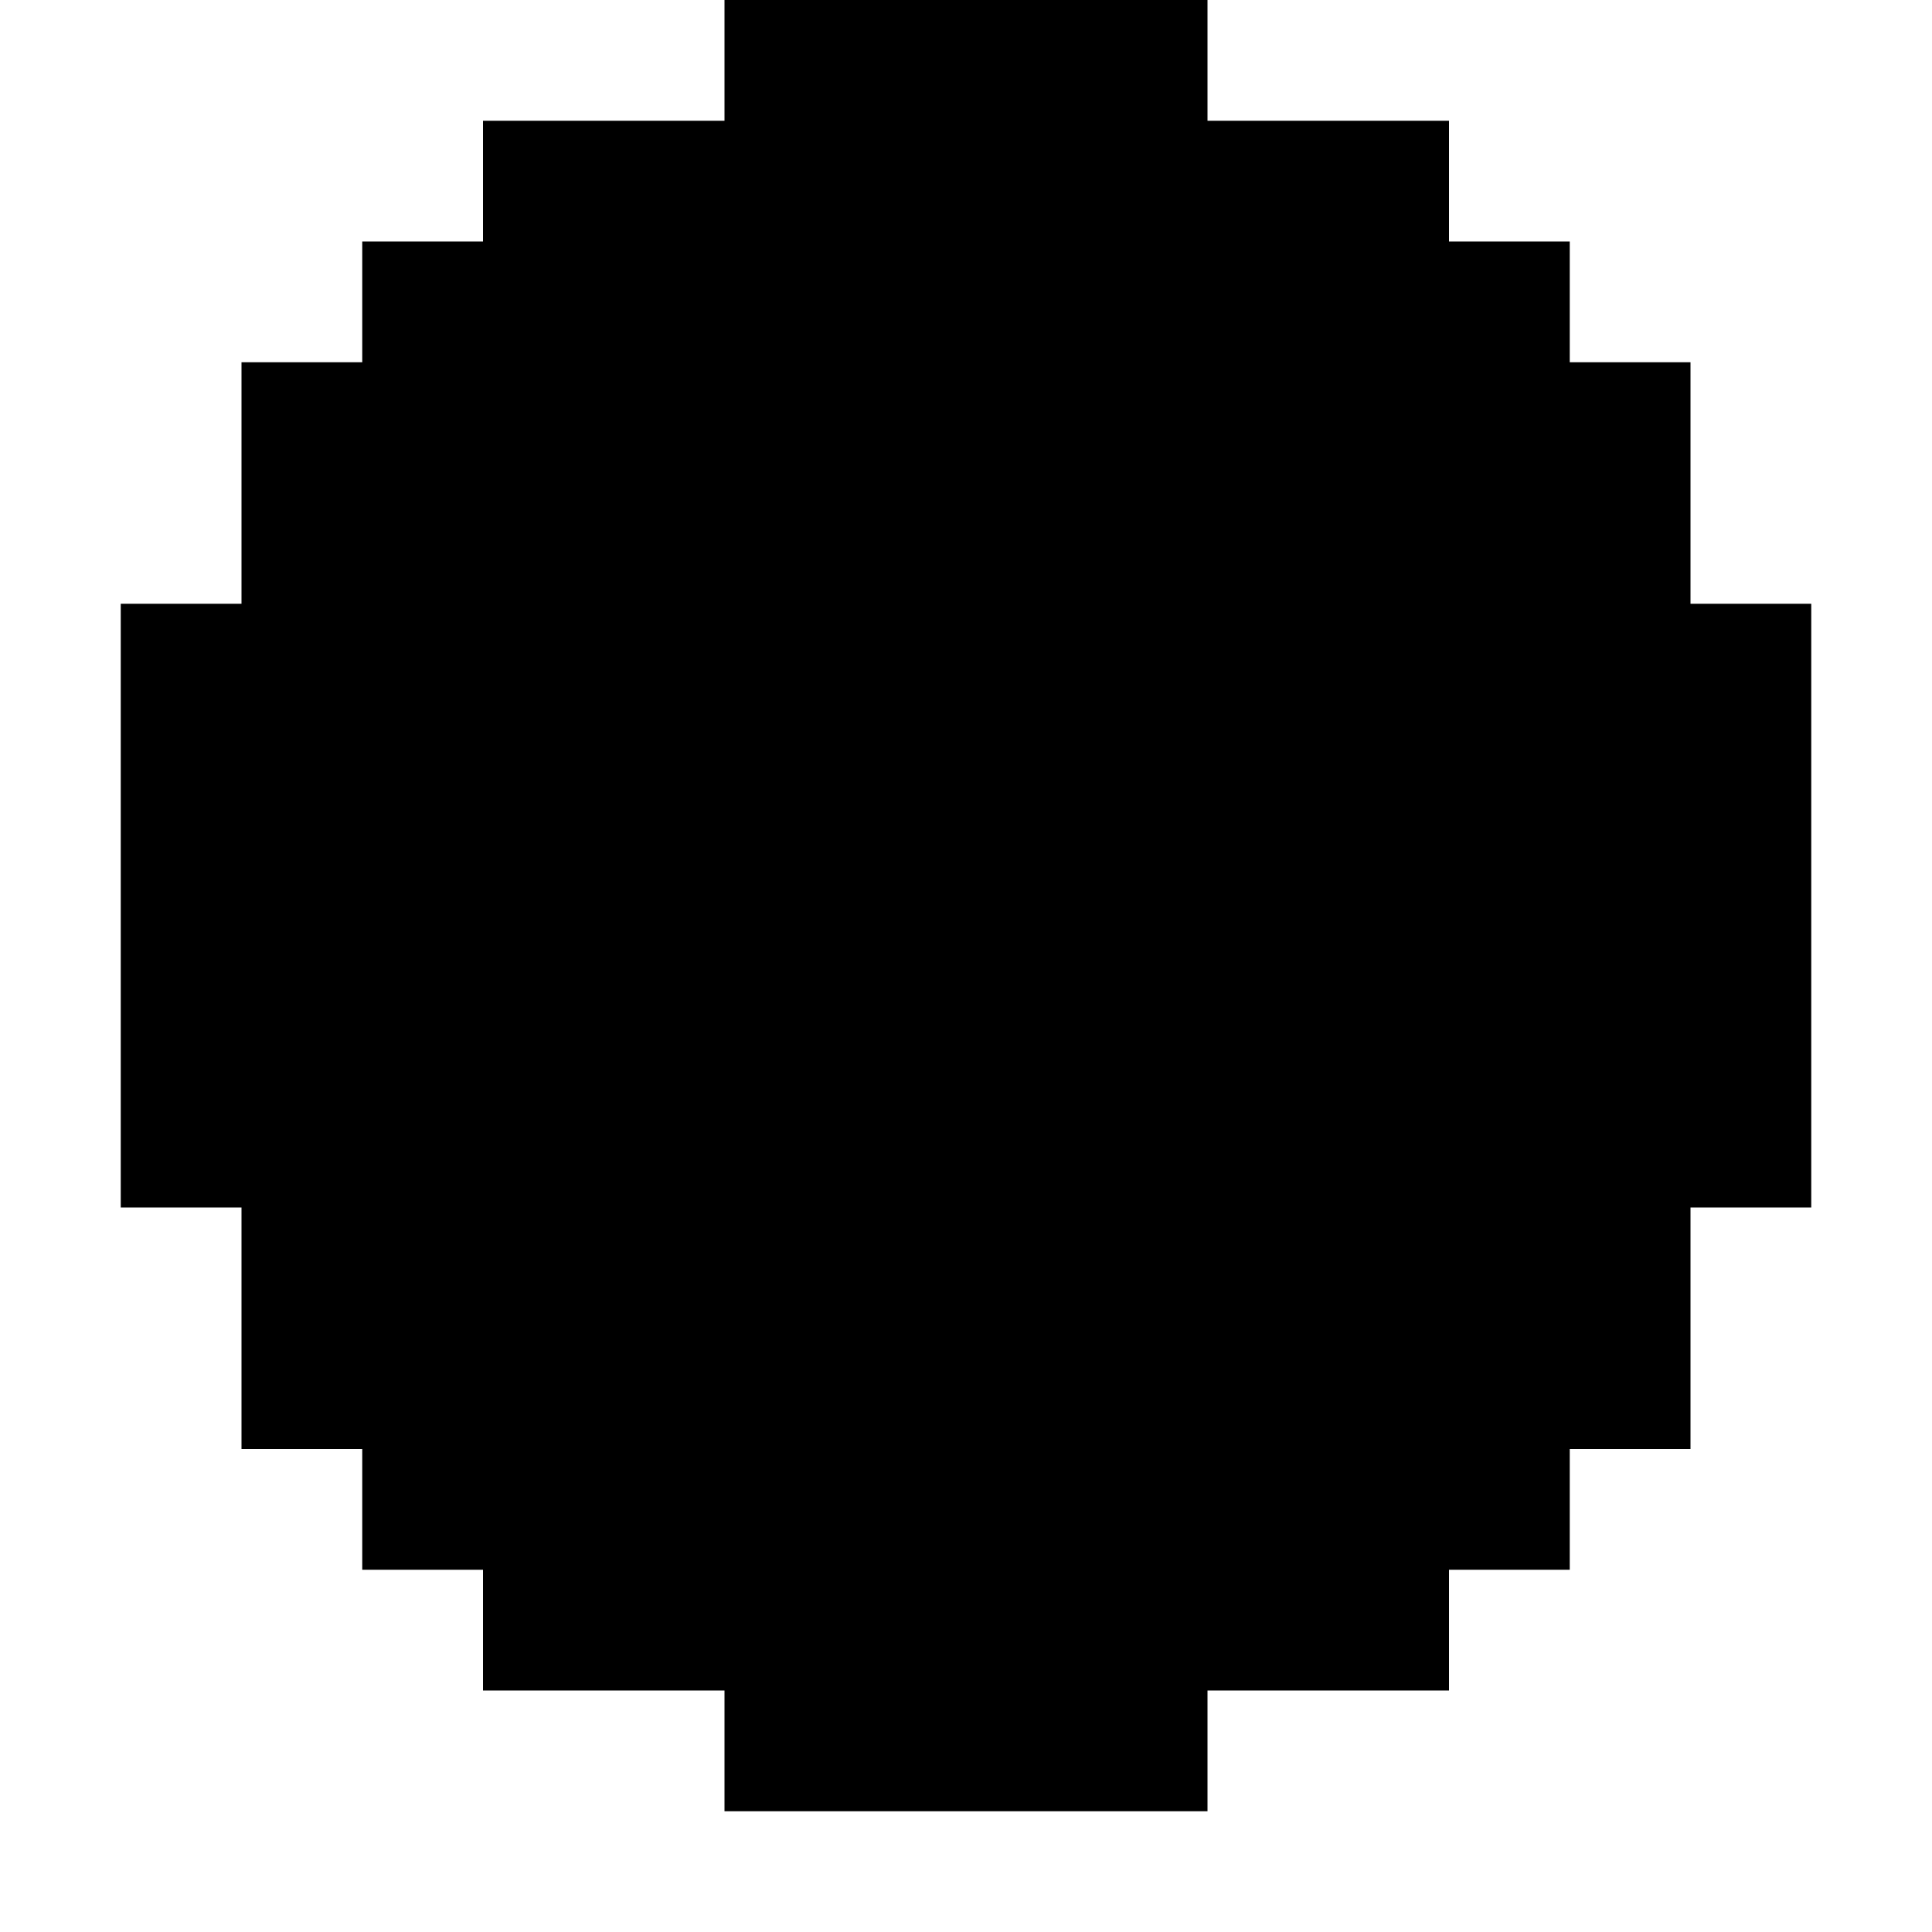 <?xml version="1.0" standalone="no"?>
<!DOCTYPE svg PUBLIC "-//W3C//DTD SVG 20010904//EN"
 "http://www.w3.org/TR/2001/REC-SVG-20010904/DTD/svg10.dtd">
<svg version="1.0" xmlns="http://www.w3.org/2000/svg"
 width="640pt" height="640pt" viewBox="0 0 640 640"
 preserveAspectRatio="xMidYMid meet">
<g transform="translate(0,640) scale(0.1,-0.1)"
fill="#000000" stroke="none">
<path d="M2400 6200 l0 -200 -400 0 -400 0 0 -200 0 -200 -200 0 -200 0 0
-200 0 -200 -200 0 -200 0 0 -400 0 -400 -200 0 -200 0 0 -1000 0 -1000 200 0
200 0 0 -400 0 -400 200 0 200 0 0 -200 0 -200 200 0 200 0 0 -200 0 -200 400
0 400 0 0 -200 0 -200 800 0 800 0 0 200 0 200 400 0 400 0 0 200 0 200 200 0
200 0 0 200 0 200 200 0 200 0 0 400 0 400 200 0 200 0 0 1000 0 1000 -200 0
-200 0 0 400 0 400 -200 0 -200 0 0 200 0 200 -200 0 -200 0 0 200 0 200 -400
0 -400 0 0 200 0 200 -800 0 -800 0 0 -200z"/>
</g>
</svg>
